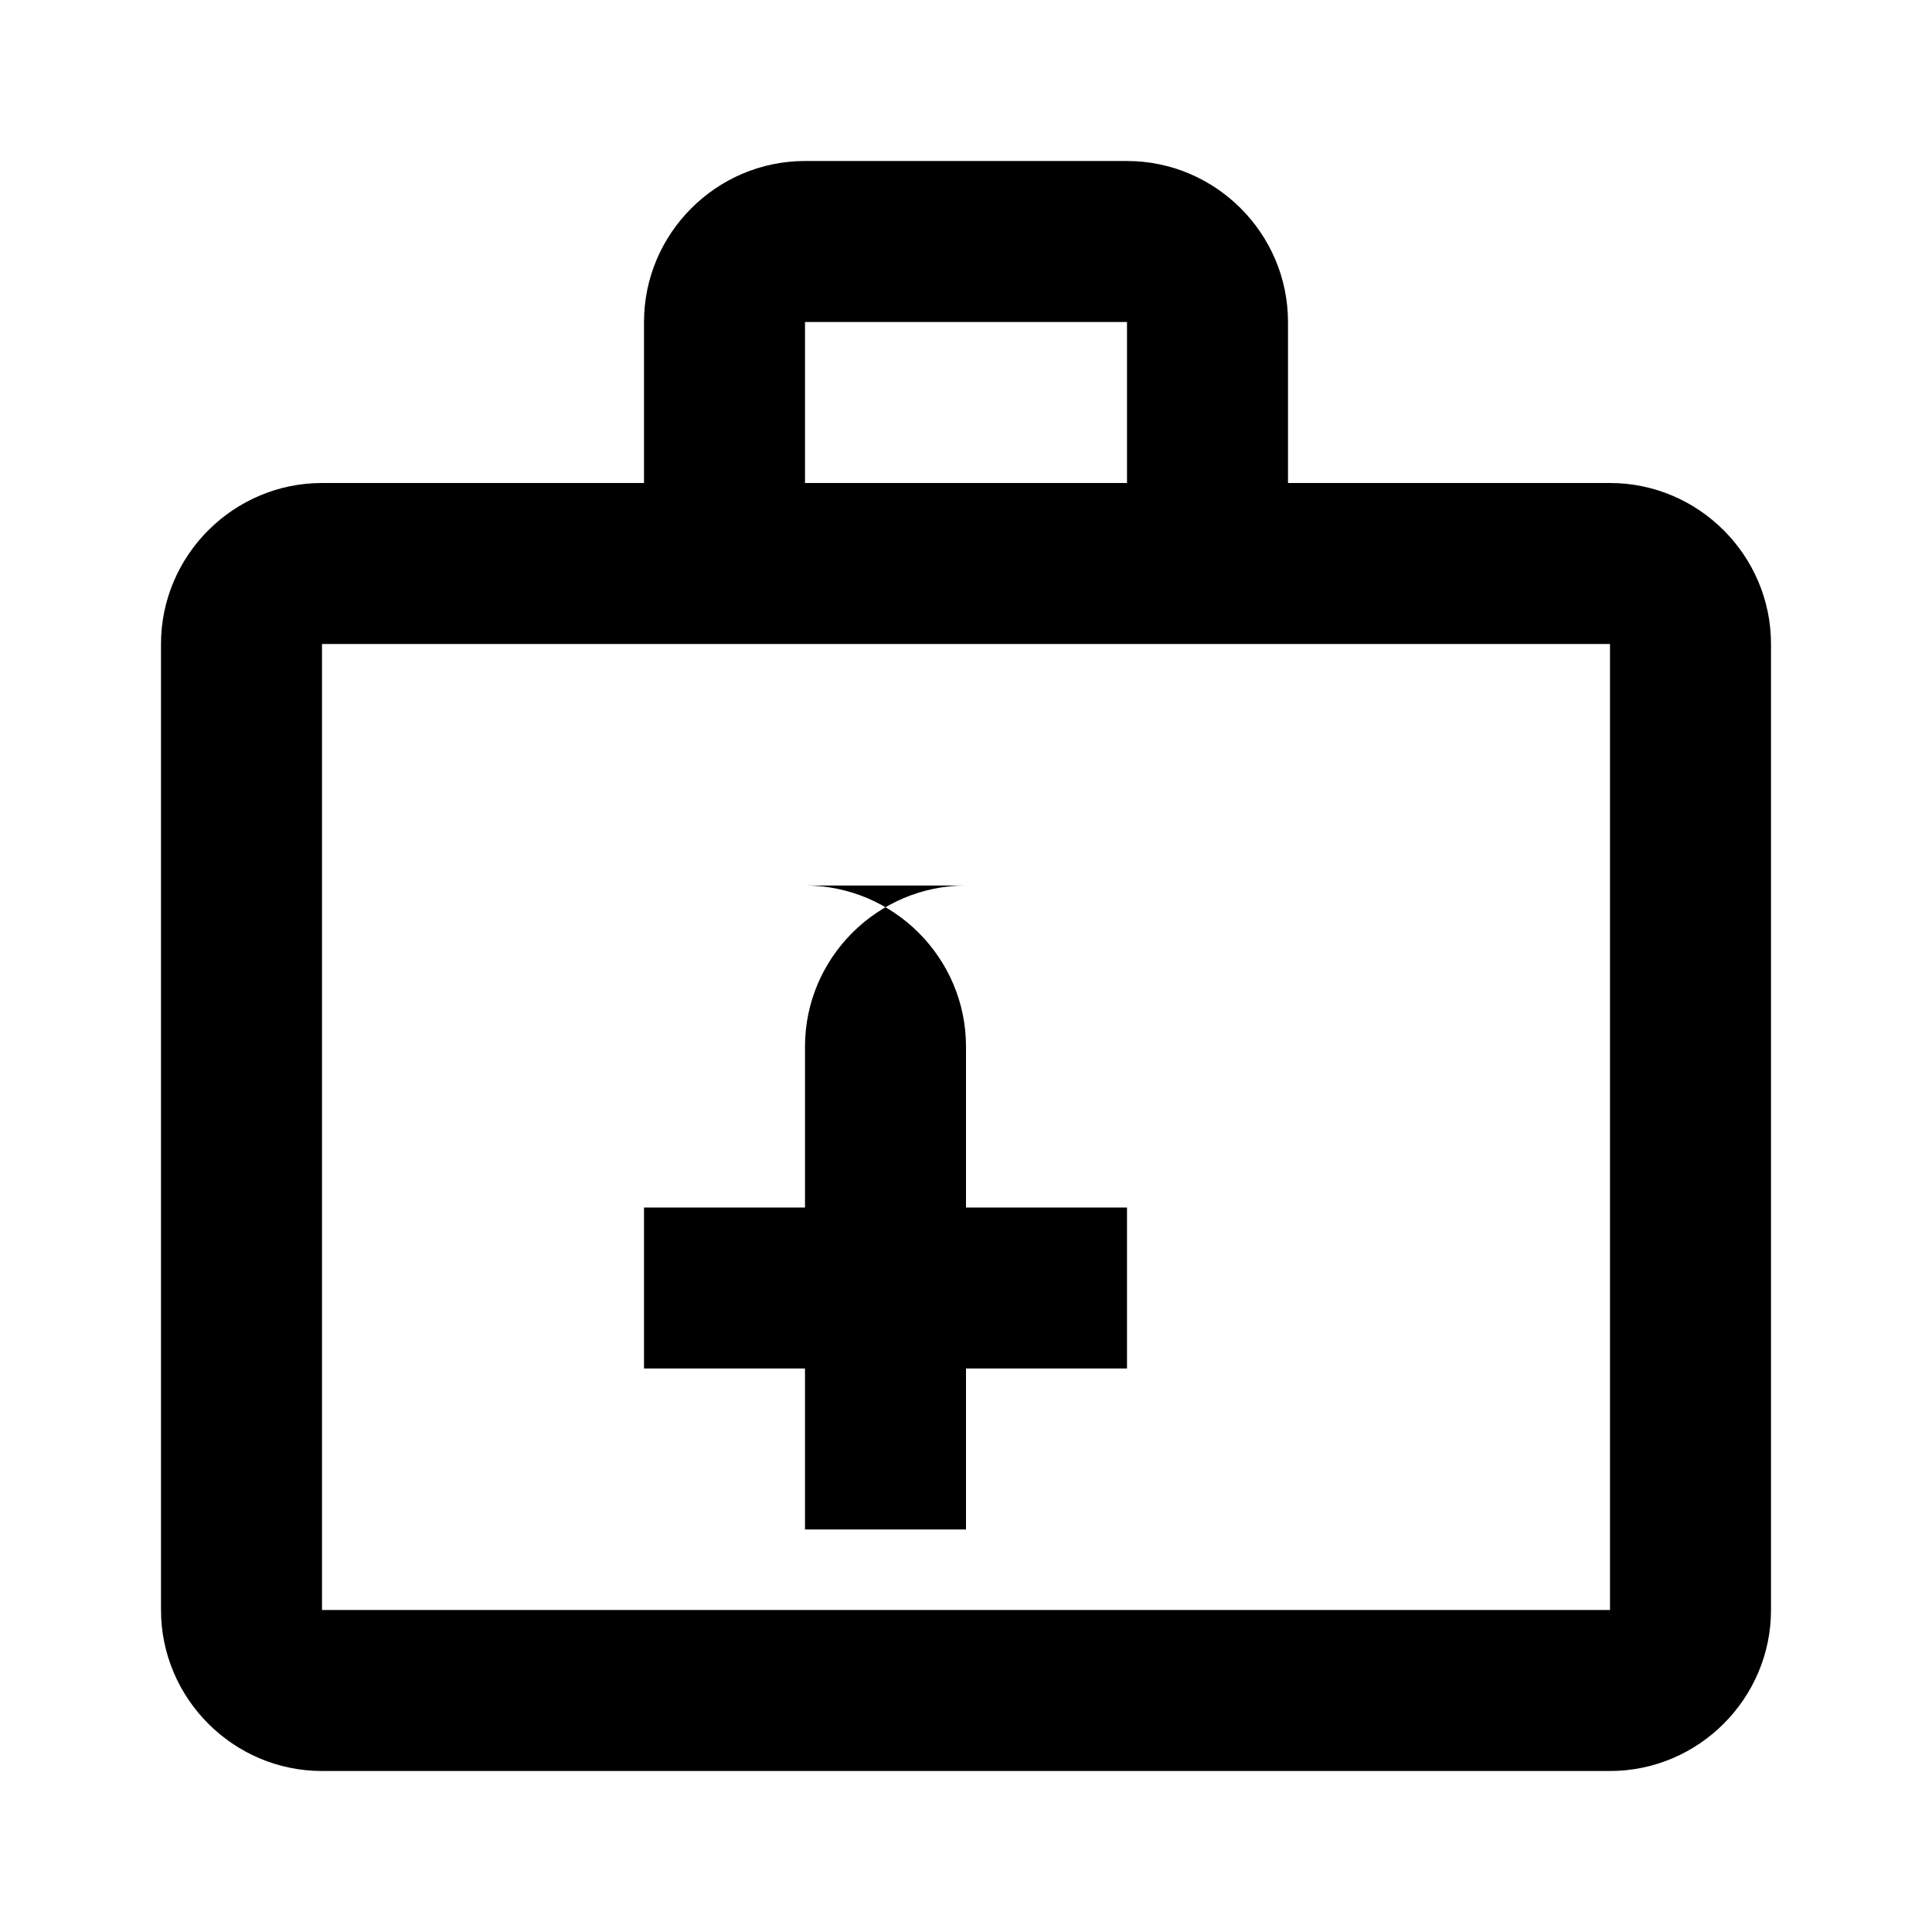 <!-- favicon from https://fonts.google.com/icons?selected=Material+Icons:medical_services -->
<svg xmlns="http://www.w3.org/2000/svg" viewBox="0 0 24 24" fill="currentColor">
  <path d="M16 6V4c0-1.1-.9-2-2-2h-4c-1.1 0-2 .9-2 2v2H4c-1.1 0-2 .9-2 2v12c0 1.1.9 2 2 2h16c1.1 0 2-.9 2-2V8c0-1.1-.9-2-2-2h-4zm-6-2h4v2h-4V4zm10 16H4V8h16v12zm-8-9c-1.1 0-2 .9-2 2v2H8v2h2v2h2v-2h2v-2h-2v-2c0-1.1-.9-2-2-2z"/>
</svg>
